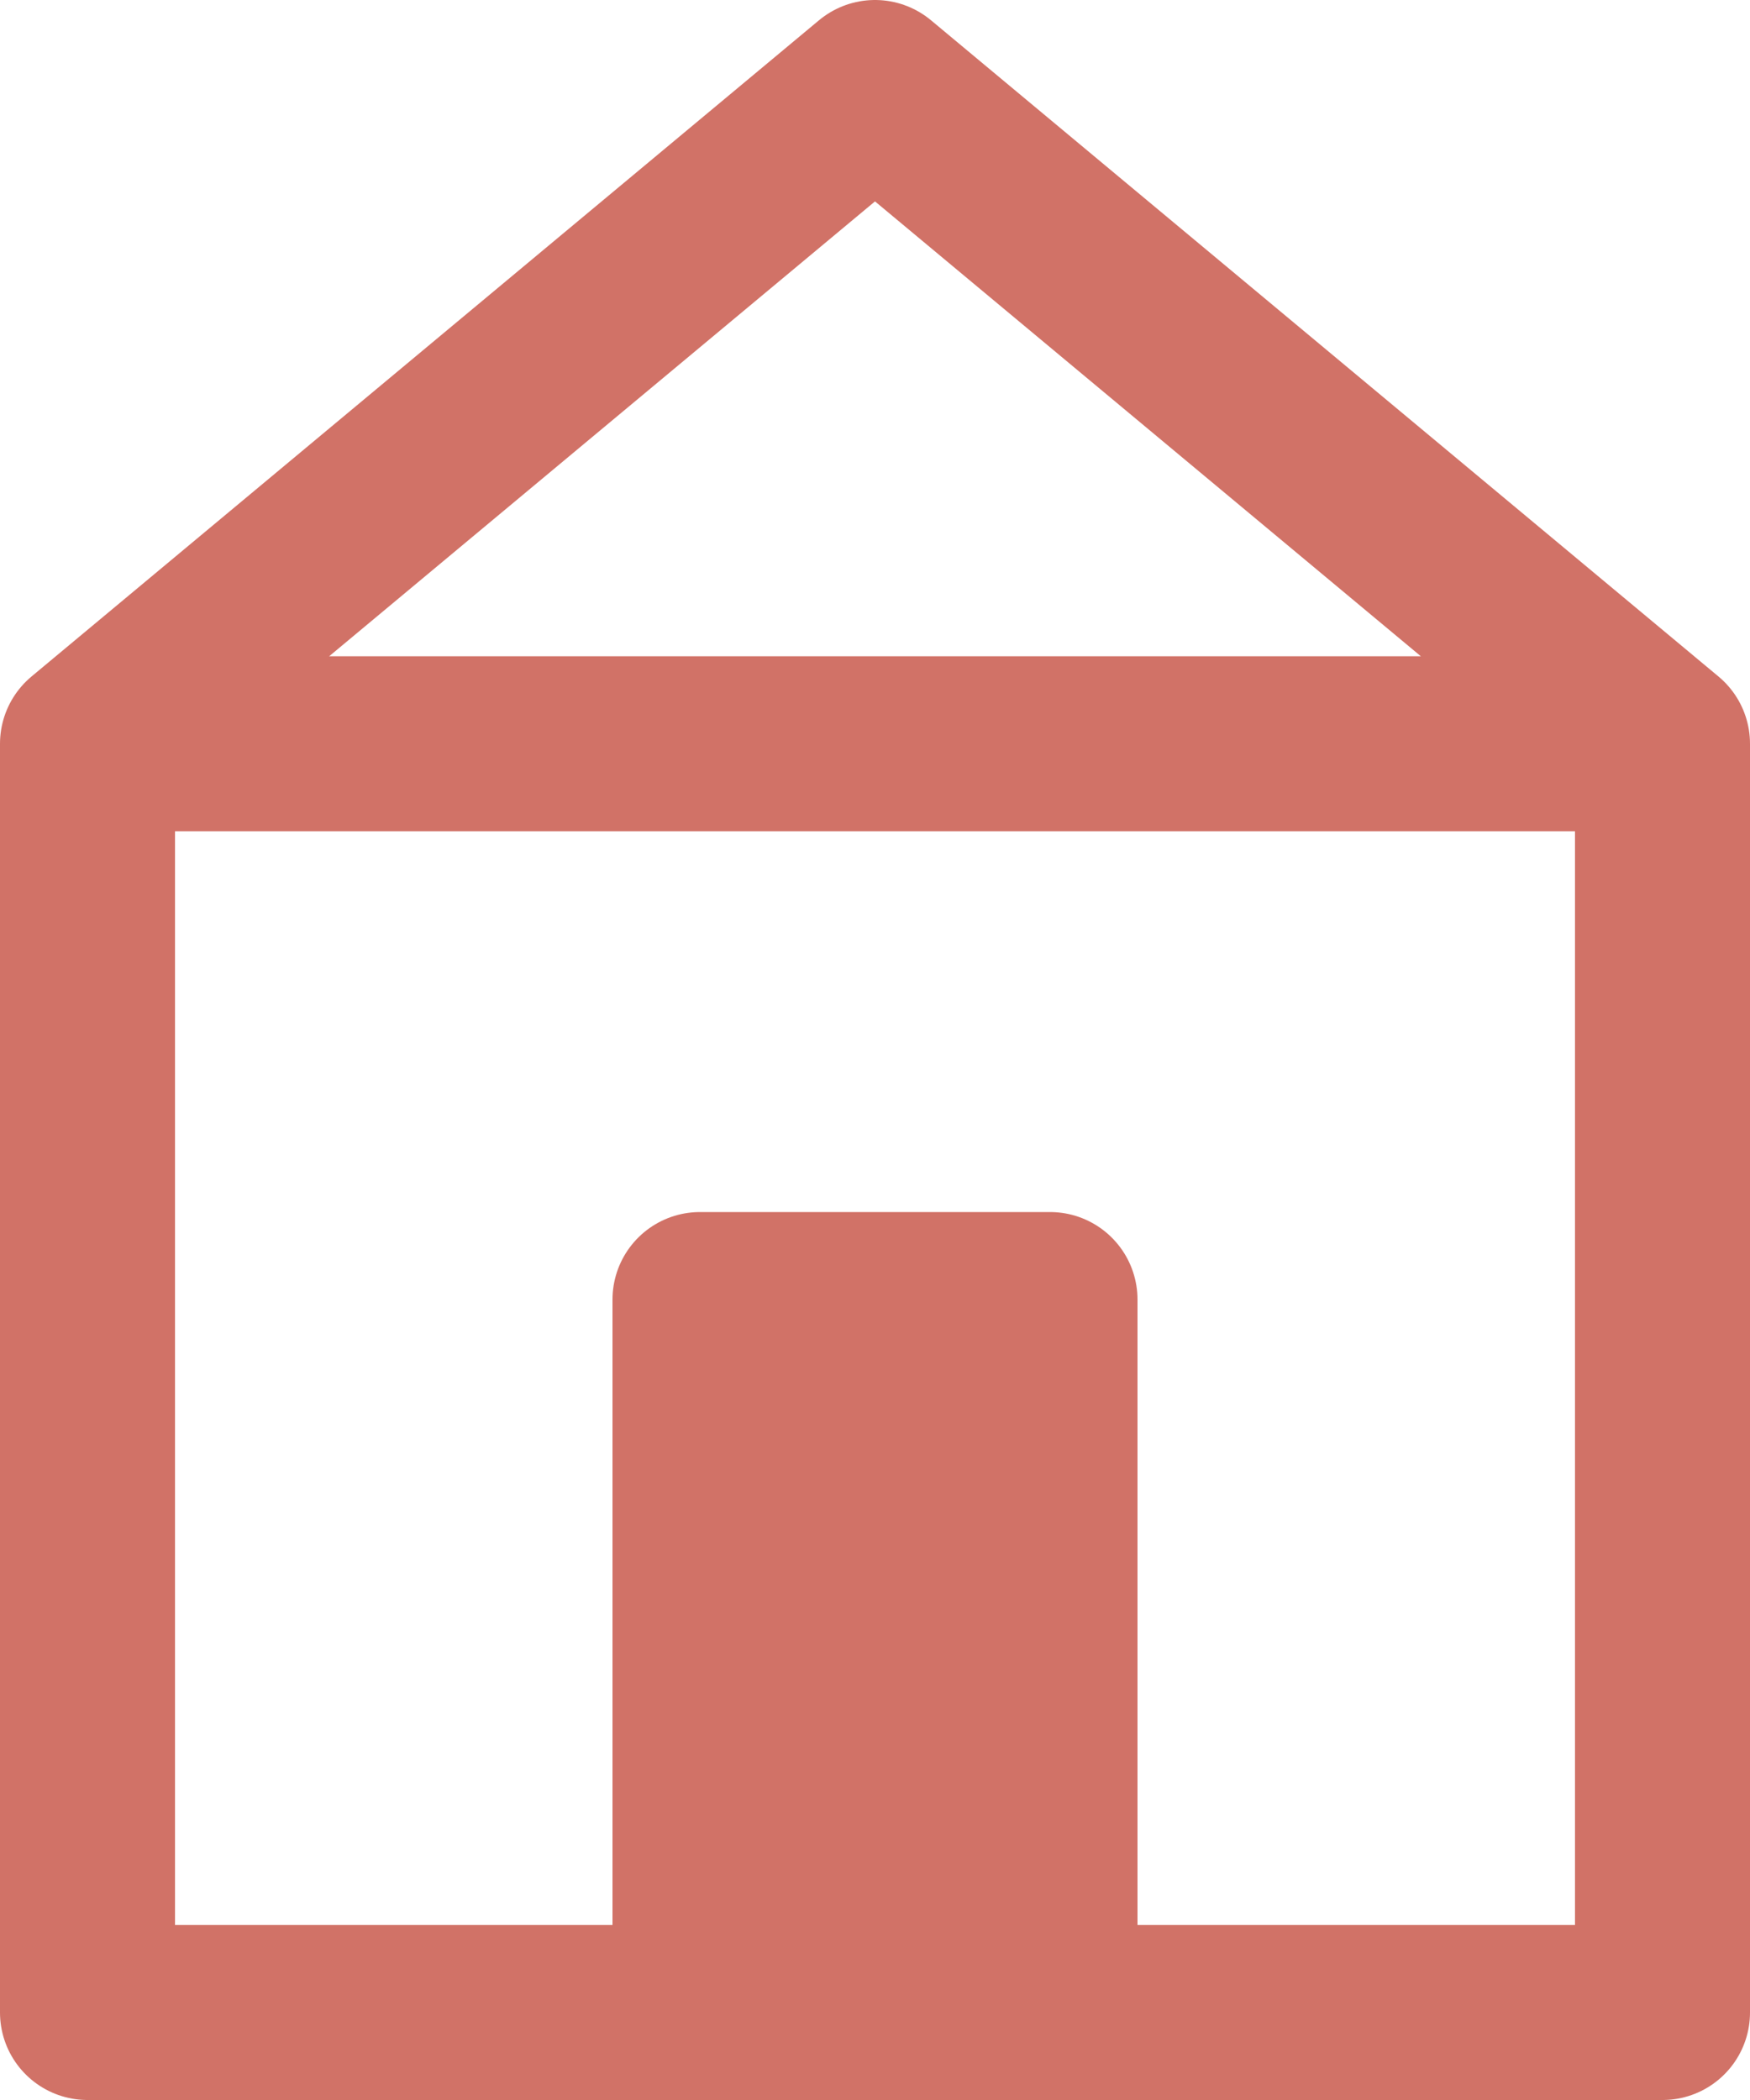 <svg width="20" height="24" viewBox="0 0 20 24" fill="none" xmlns="http://www.w3.org/2000/svg">
<path d="M8 14.852V19V23H12V19V14.852H8Z" fill="#D17267"/>
<path d="M19 8.5H1M19 8.5L10 1L1 8.5M19 8.5V15.259V23H12M1 8.5V23H8M8 23H12M8 23V19V14.852H12V19V23" stroke="#D17267" stroke-width="2" stroke-linecap="round" stroke-linejoin="round"/>
</svg>
